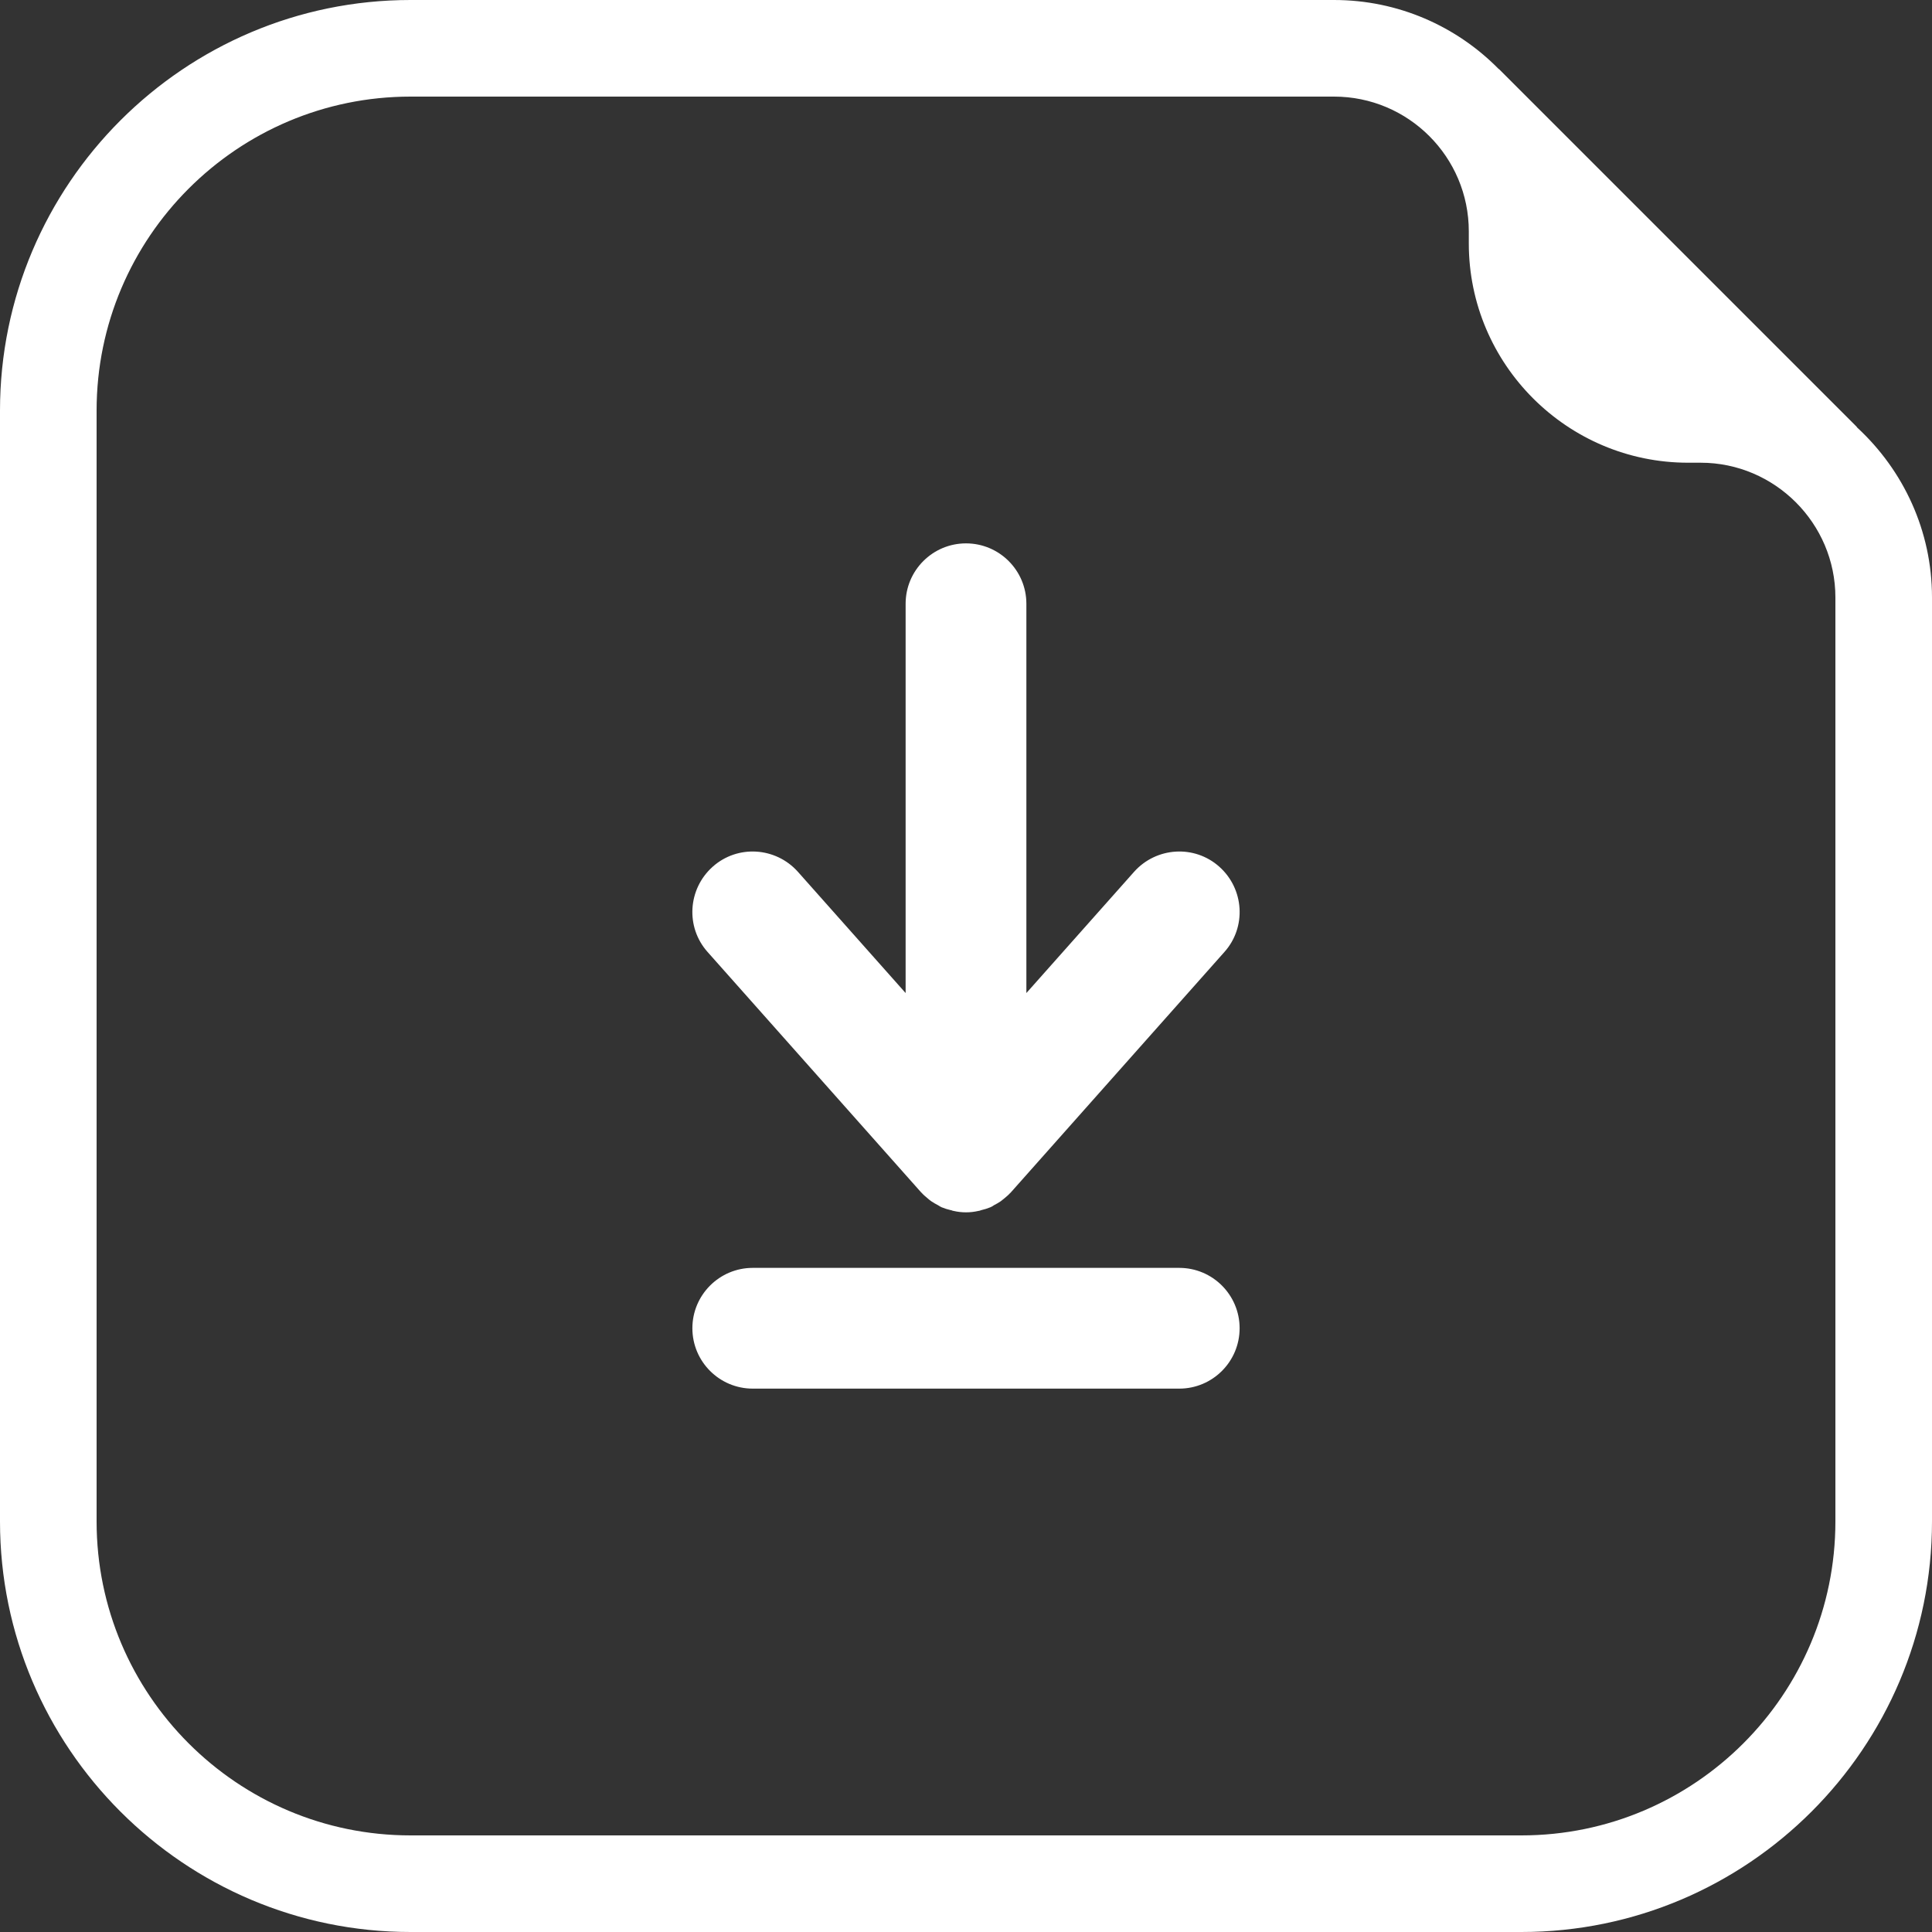 <svg width="80" height="80" viewBox="0 0 80 80" fill="none" xmlns="http://www.w3.org/2000/svg">
<rect x="0" y="0" width="80" height="80" fill="#333333" stroke="none"/>
<g clip-path="url(#clip0_33_48)">
<path d="M38.13 49.36C38.13 49.36 38.16 49.39 38.18 49.41C38.25 49.49 38.33 49.55 38.41 49.62C38.46 49.66 38.51 49.71 38.56 49.74C38.65 49.8 38.75 49.86 38.85 49.91C38.9 49.94 38.94 49.97 38.99 49.99C39.11 50.04 39.24 50.08 39.37 50.11C39.41 50.11 39.44 50.14 39.48 50.14C39.65 50.18 39.82 50.2 40 50.2C40.18 50.2 40.35 50.18 40.52 50.14C40.56 50.14 40.59 50.12 40.63 50.11C40.76 50.08 40.89 50.04 41.01 49.99C41.06 49.97 41.11 49.94 41.15 49.91C41.25 49.86 41.35 49.8 41.44 49.74C41.49 49.7 41.54 49.66 41.59 49.62C41.67 49.55 41.75 49.49 41.82 49.41C41.84 49.39 41.86 49.38 41.87 49.36L50.7 39.42C51.62 38.39 51.52 36.81 50.49 35.89C49.46 34.97 47.88 35.07 46.96 36.1L42.5 41.12V25C42.5 23.62 41.38 22.5 40 22.5C38.62 22.5 37.5 23.62 37.5 25V41.12L33.04 36.1C32.12 35.07 30.54 34.97 29.51 35.89C28.48 36.81 28.38 38.39 29.3 39.42L38.13 49.36Z" fill="white"/>
<path d="M48.83 52.5H31.17C29.79 52.5 28.67 53.62 28.67 55C28.67 56.38 29.79 57.5 31.17 57.5H48.83C50.21 57.5 51.33 56.38 51.33 55C51.33 53.62 50.21 52.5 48.83 52.5Z" fill="white"/>
<path d="M76.87 17.66L62.07 2.86C62.07 2.86 62.05 2.86 62.04 2.84C60.31 1.09 57.9 0 55.24 0H17C7.63 0 0 7.63 0 17V63C0 72.37 7.63 80 17 80H63C72.37 80 80 72.37 80 63V24.74C80 21.97 78.81 19.48 76.93 17.73C76.9 17.71 76.89 17.68 76.87 17.66ZM76 63C76 70.17 70.17 76 63 76H17C9.83 76 4 70.17 4 63V17C4 9.83 9.83 4 17 4H55.24C58.32 4 60.82 6.5 60.82 9.58V10.08C60.82 15.09 64.9 19.16 69.9 19.16H70.42C73.49 19.16 76 21.67 76 24.74V63Z" fill="white"/>
</g>
<defs>
<clipPath id="clip0_33_48">
<rect width="80" height="80" fill="white"/>
</clipPath>
</defs>
</svg>
